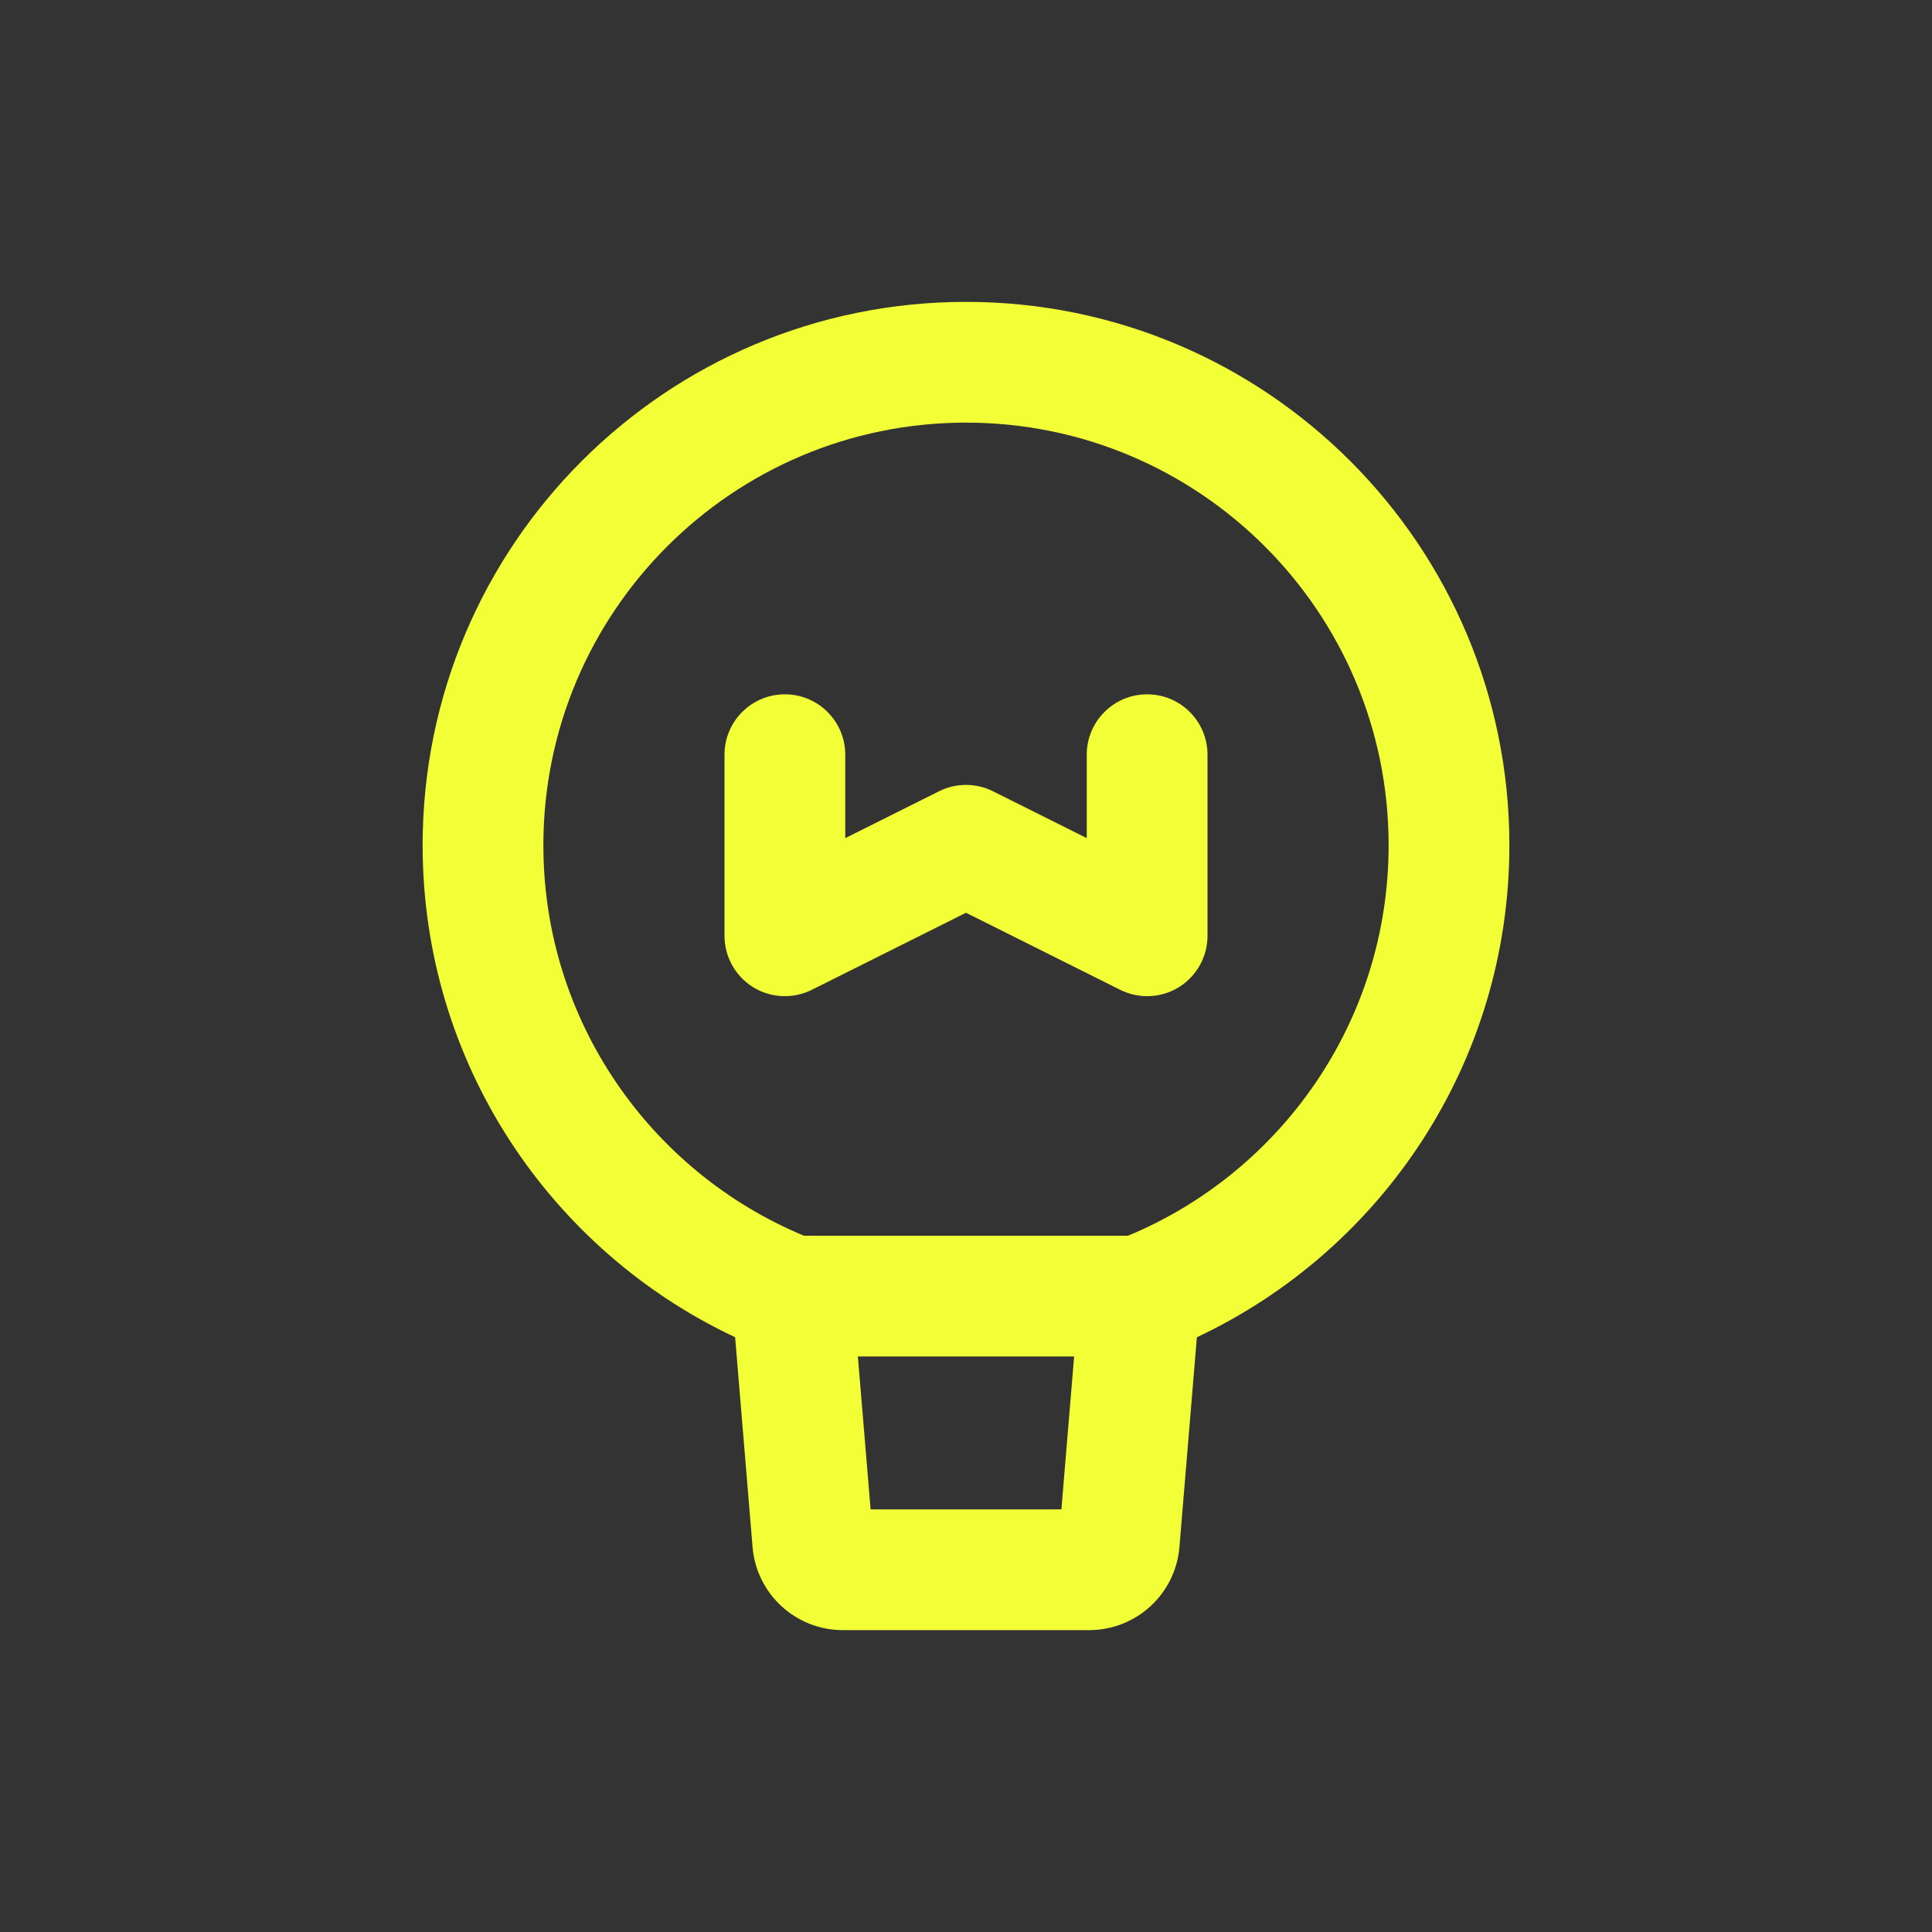 <svg width="32" height="32" viewBox="0 0 32 32" fill="none" xmlns="http://www.w3.org/2000/svg">
<rect x="0" y="0" width="32" height="32" fill="#333333" stroke="none"/>
<path fill-rule="evenodd" clip-rule="evenodd" d="M16 7C12.134 7 9 10.134 9 14C9 16.913 10.78 19.413 13.315 20.467H18.685C21.22 19.413 23 16.913 23 14C23 10.134 19.866 7 16 7ZM17.791 22.467H14.209L14.42 25H17.58L17.791 22.467ZM12.176 22.149C9.119 20.712 7 17.605 7 14C7 9.029 11.029 5 16 5C20.971 5 25 9.029 25 14C25 17.605 22.881 20.712 19.824 22.149L19.535 25.625C19.47 26.402 18.82 27 18.04 27H13.96C13.18 27 12.53 26.402 12.465 25.625L12.176 22.149ZM13 11.5C13.552 11.5 14 11.948 14 12.5V13.882L15.553 13.106C15.834 12.965 16.166 12.965 16.447 13.106L18 13.882V12.5C18 11.948 18.448 11.5 19 11.5C19.552 11.5 20 11.948 20 12.5V15.5C20 15.847 19.82 16.168 19.526 16.351C19.231 16.533 18.863 16.549 18.553 16.394L16 15.118L13.447 16.394C13.137 16.549 12.769 16.533 12.474 16.351C12.18 16.168 12 15.847 12 15.5V12.5C12 11.948 12.448 11.5 13 11.5Z" fill="#F3FF36"/>
</svg>

